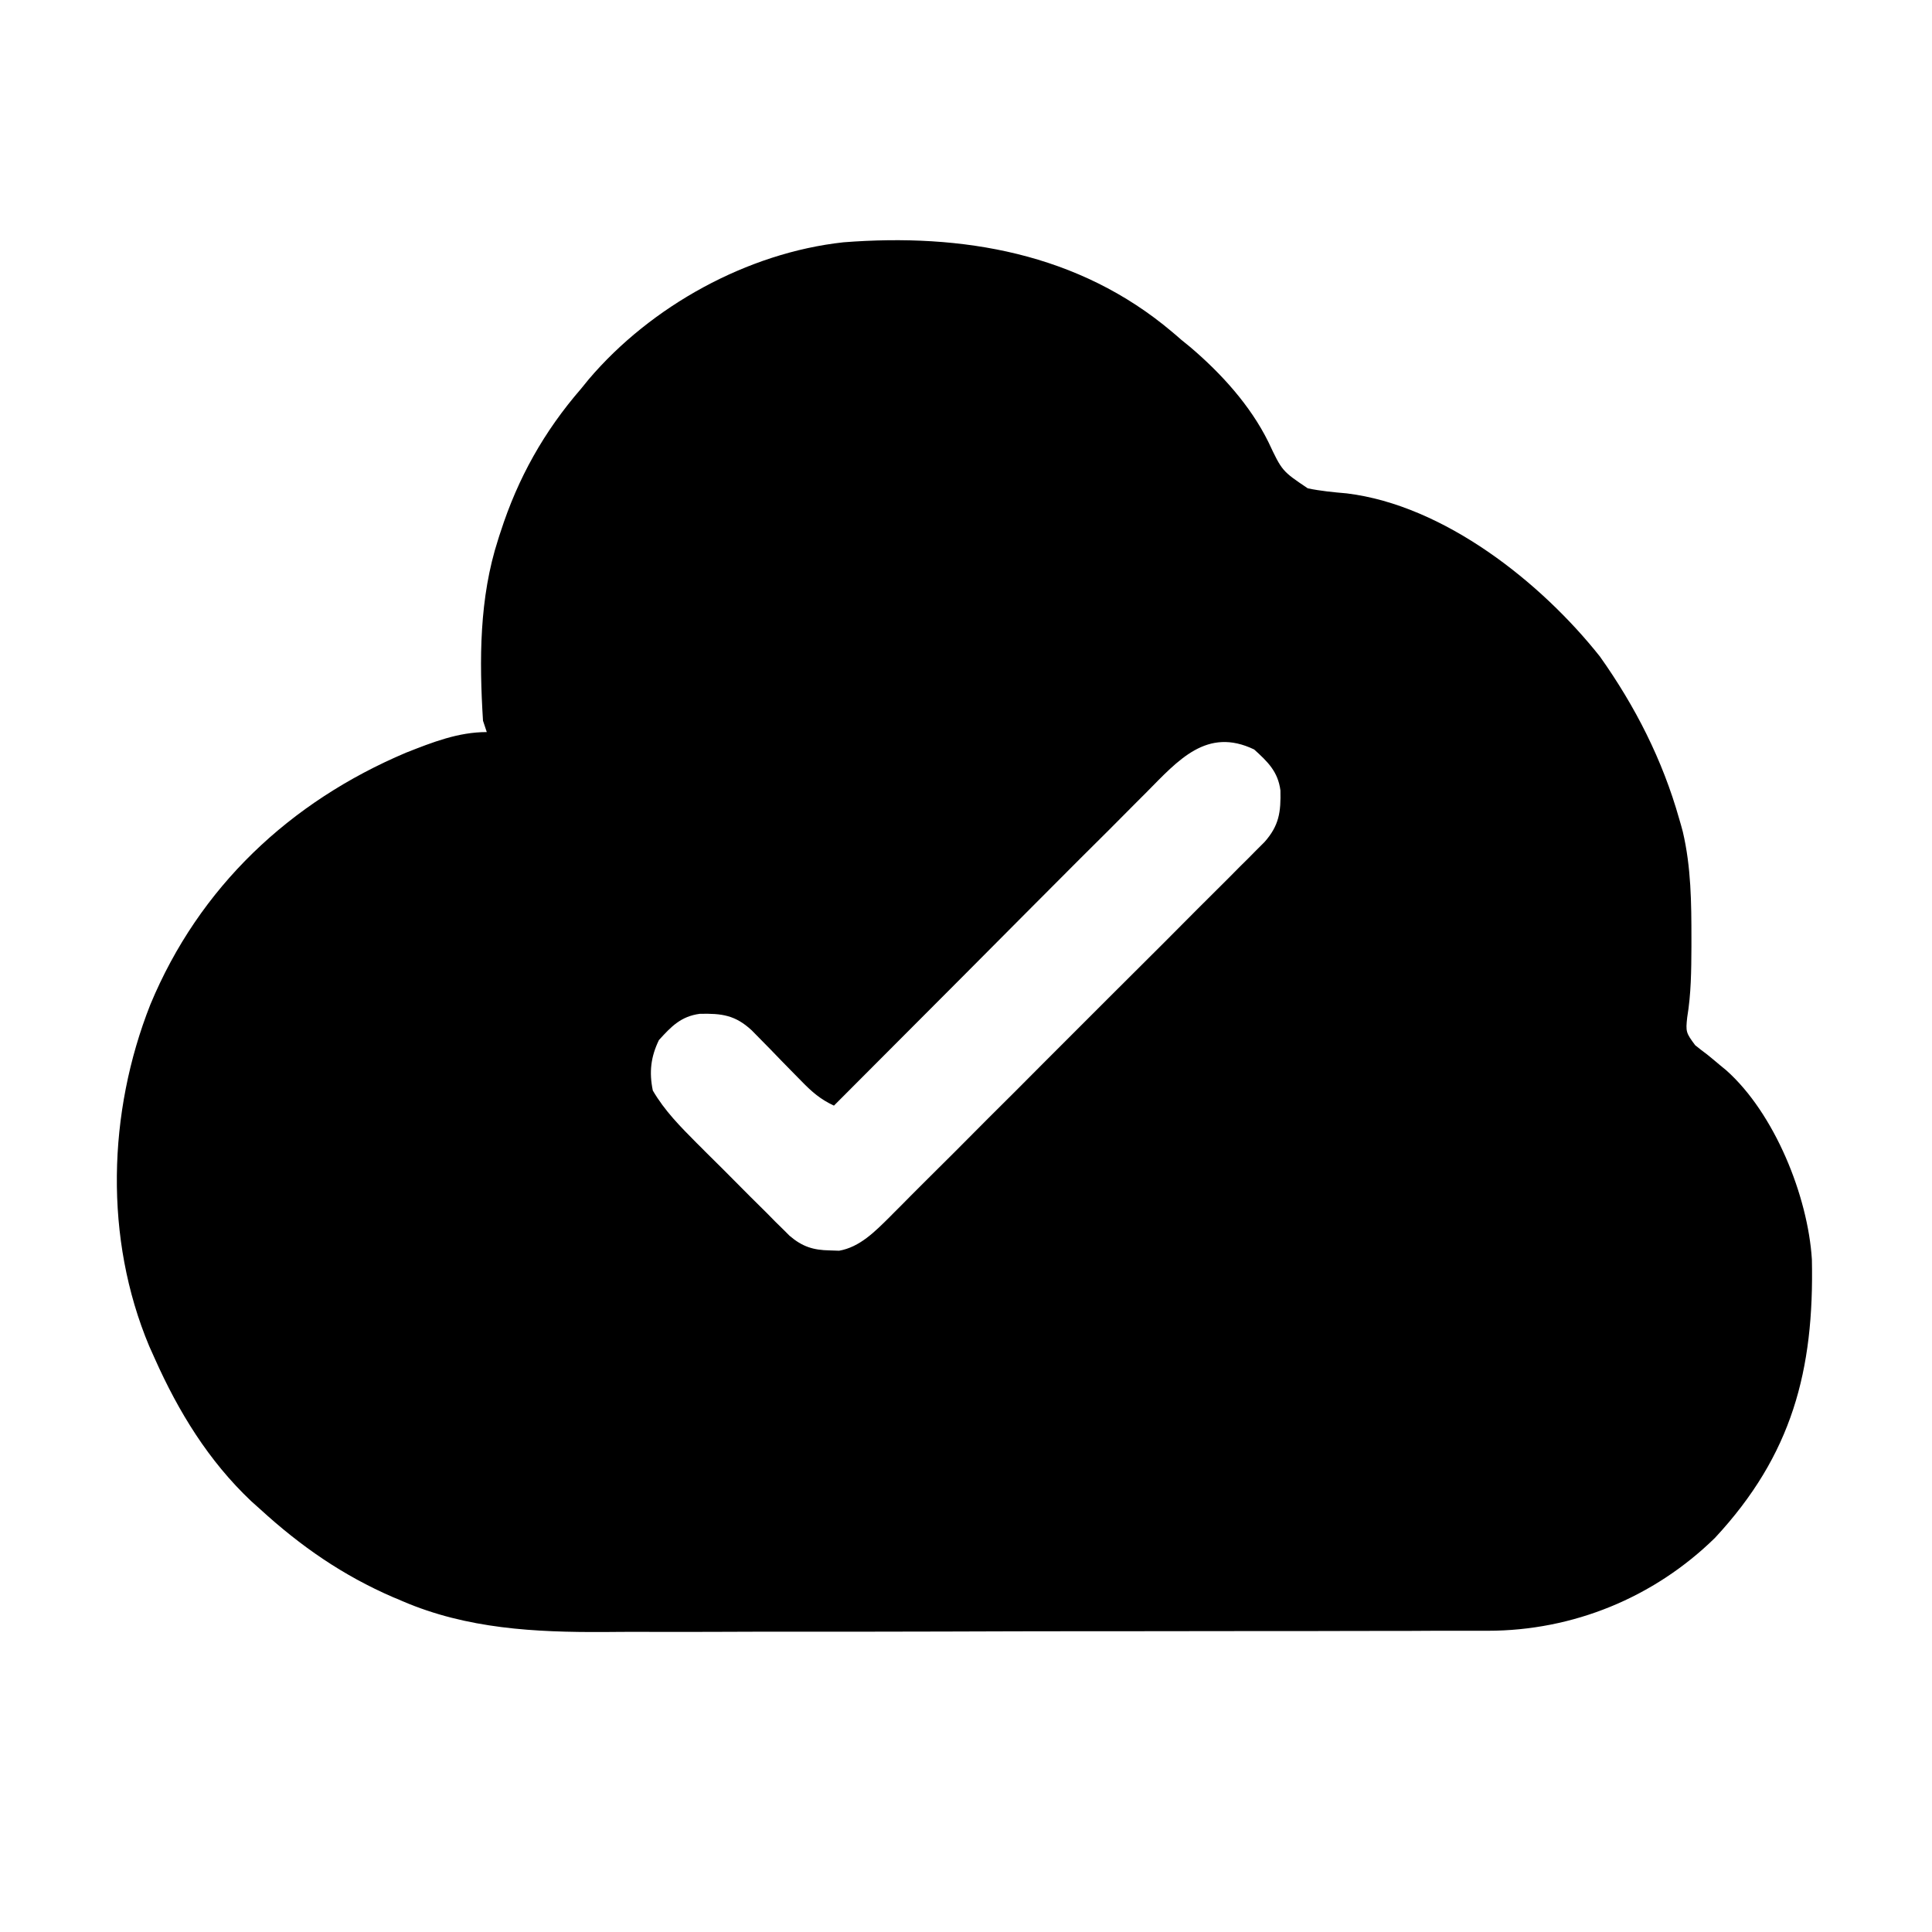 <?xml version="1.0" encoding="UTF-8"?>
<svg xmlns="http://www.w3.org/2000/svg" xmlns:xlink="http://www.w3.org/1999/xlink" width="48px" height="48px" viewBox="0 0 48 48" version="1.1">
<g id="surface1">
<path style=" stroke:none;fill-rule:nonzero;fill:rgb(0%,0%,0%);fill-opacity:1;" d="M 29.121 8.246 C 29.195 8.309 29.27 8.371 29.344 8.438 C 29.418 8.5 29.496 8.562 29.574 8.625 C 30.34 9.277 31.062 10.07 31.512 10.98 C 31.852 11.703 31.852 11.703 32.492 12.133 C 32.812 12.199 33.137 12.23 33.461 12.258 C 35.883 12.555 38.289 14.469 39.75 16.312 C 40.629 17.551 41.305 18.879 41.719 20.344 C 41.766 20.504 41.766 20.504 41.809 20.664 C 42.016 21.547 42.023 22.43 42.023 23.332 C 42.023 23.395 42.023 23.457 42.023 23.523 C 42.02 24.113 42.016 24.691 41.918 25.277 C 41.879 25.633 41.887 25.66 42.117 25.969 C 42.215 26.047 42.312 26.125 42.414 26.199 C 42.52 26.285 42.625 26.371 42.73 26.461 C 42.781 26.504 42.832 26.547 42.887 26.59 C 44.09 27.66 44.918 29.719 45.016 31.293 C 45.074 34.047 44.523 36.148 42.609 38.207 C 41.09 39.695 39.074 40.516 36.961 40.516 C 36.809 40.516 36.809 40.516 36.652 40.516 C 36.309 40.516 35.969 40.516 35.629 40.516 C 35.383 40.516 35.141 40.52 34.895 40.52 C 34.16 40.52 33.426 40.52 32.691 40.523 C 32.344 40.523 32 40.523 31.652 40.523 C 30.5 40.523 29.344 40.527 28.191 40.527 C 27.895 40.527 27.594 40.527 27.293 40.527 C 27.219 40.527 27.145 40.527 27.07 40.527 C 25.867 40.527 24.668 40.531 23.465 40.535 C 22.23 40.539 20.992 40.539 19.758 40.539 C 19.062 40.539 18.371 40.539 17.68 40.543 C 17.086 40.543 16.496 40.547 15.906 40.543 C 15.605 40.543 15.305 40.543 15.004 40.547 C 13.289 40.555 11.602 40.469 10 39.781 C 9.926 39.746 9.848 39.715 9.77 39.684 C 8.516 39.141 7.473 38.418 6.469 37.5 C 6.395 37.434 6.32 37.367 6.242 37.297 C 5.18 36.293 4.434 35.074 3.844 33.75 C 3.777 33.602 3.777 33.602 3.707 33.445 C 2.586 30.77 2.676 27.641 3.734 24.961 C 4.949 22.035 7.207 19.918 10.09 18.699 C 10.746 18.441 11.383 18.188 12.094 18.188 C 12.062 18.094 12.031 18 12 17.906 C 11.906 16.395 11.906 14.855 12.375 13.406 C 12.395 13.344 12.414 13.277 12.438 13.211 C 12.867 11.879 13.516 10.719 14.438 9.656 C 14.531 9.543 14.531 9.543 14.625 9.426 C 16.172 7.605 18.566 6.281 20.953 6.02 C 23.91 5.789 26.801 6.285 29.121 8.246 Z M 28.488 19.68 C 28.363 19.805 28.363 19.805 28.234 19.934 C 28.004 20.164 27.773 20.395 27.547 20.625 C 27.305 20.863 27.066 21.105 26.824 21.344 C 26.371 21.801 25.914 22.258 25.461 22.711 C 24.945 23.23 24.426 23.75 23.91 24.27 C 22.844 25.336 21.781 26.402 20.719 27.469 C 20.383 27.312 20.172 27.129 19.91 26.859 C 19.789 26.734 19.789 26.734 19.664 26.609 C 19.492 26.434 19.32 26.258 19.148 26.078 C 19.027 25.957 19.027 25.957 18.902 25.828 C 18.828 25.75 18.754 25.676 18.676 25.598 C 18.266 25.219 17.934 25.176 17.387 25.188 C 16.918 25.25 16.676 25.504 16.371 25.84 C 16.168 26.258 16.125 26.637 16.219 27.094 C 16.516 27.602 16.902 27.988 17.312 28.402 C 17.383 28.473 17.453 28.539 17.523 28.613 C 17.672 28.758 17.816 28.906 17.965 29.051 C 18.188 29.273 18.41 29.496 18.633 29.723 C 18.777 29.863 18.918 30.008 19.062 30.148 C 19.129 30.215 19.195 30.281 19.262 30.352 C 19.355 30.445 19.355 30.445 19.453 30.539 C 19.508 30.594 19.562 30.648 19.617 30.703 C 19.934 30.973 20.203 31.059 20.613 31.066 C 20.691 31.07 20.766 31.07 20.848 31.074 C 21.363 30.984 21.742 30.594 22.102 30.238 C 22.184 30.152 22.27 30.07 22.355 29.984 C 22.445 29.891 22.539 29.801 22.629 29.707 C 22.727 29.609 22.824 29.512 22.922 29.414 C 23.188 29.152 23.449 28.887 23.715 28.625 C 23.988 28.348 24.266 28.07 24.543 27.793 C 25.008 27.332 25.473 26.867 25.934 26.402 C 26.469 25.867 27.008 25.328 27.543 24.793 C 28.004 24.336 28.465 23.875 28.926 23.414 C 29.199 23.137 29.477 22.863 29.75 22.586 C 30.008 22.328 30.27 22.07 30.527 21.812 C 30.621 21.715 30.715 21.621 30.809 21.527 C 30.941 21.398 31.07 21.27 31.199 21.137 C 31.27 21.066 31.344 20.992 31.418 20.918 C 31.781 20.508 31.824 20.172 31.812 19.637 C 31.75 19.168 31.496 18.926 31.16 18.621 C 29.984 18.055 29.27 18.891 28.488 19.68 Z M 28.488 19.68 "/>
</g>
</svg>
